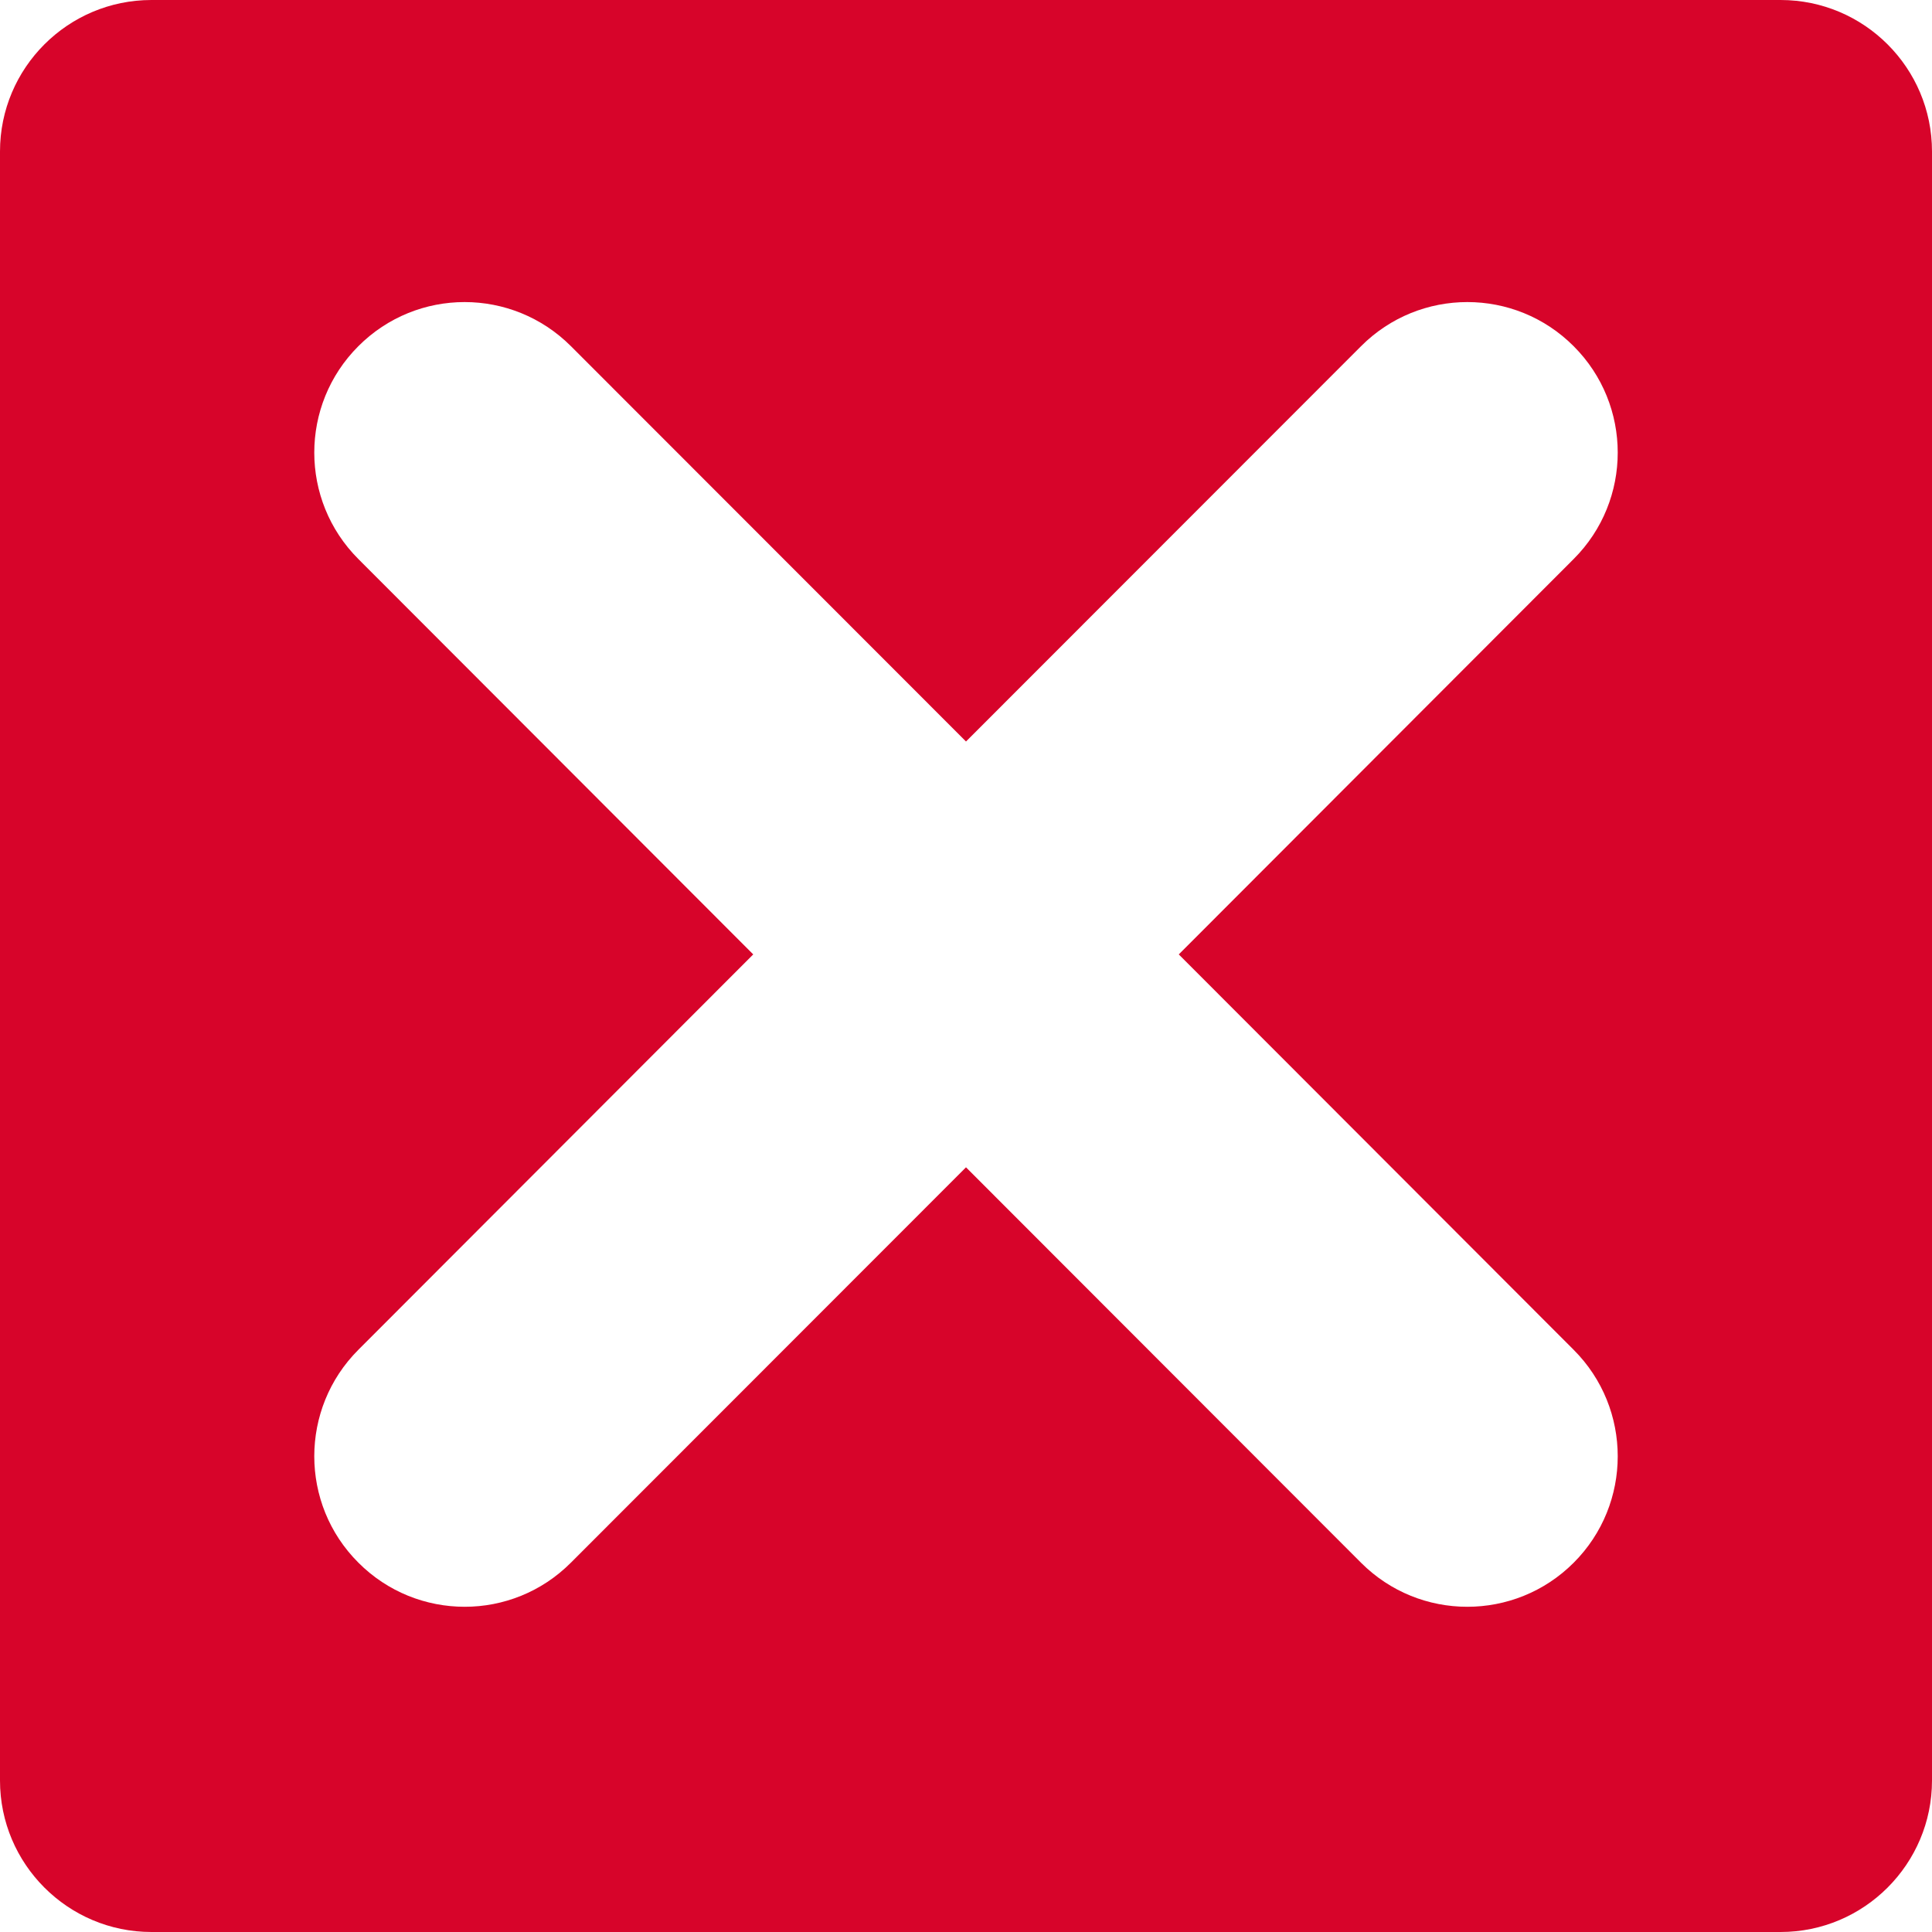 <svg width="15" height="15" viewBox="0 0 15 15" fill="none" xmlns="http://www.w3.org/2000/svg">
<path d="M13.824 0H1.176C0.527 0 0 0.527 0 1.176V13.824C0 14.472 0.527 15 1.176 15H13.824C14.473 15 15 14.472 15 13.824V1.176C15 0.527 14.473 0 13.824 0ZM12.218 10.48C12.674 10.936 12.674 11.677 12.218 12.133C11.99 12.361 11.691 12.475 11.392 12.475C11.093 12.475 10.795 12.361 10.567 12.133L7.5 9.063L4.433 12.132C4.205 12.361 3.906 12.475 3.608 12.475C3.309 12.475 3.01 12.361 2.782 12.132C2.326 11.677 2.326 10.936 2.782 10.48L5.848 7.41L2.782 4.34C2.326 3.884 2.326 3.144 2.782 2.688C3.238 2.231 3.976 2.231 4.433 2.688L7.5 5.757L10.567 2.688C11.023 2.231 11.762 2.231 12.218 2.688C12.674 3.144 12.674 3.884 12.218 4.34L9.152 7.41L12.218 10.48Z" fill="#D7042A"/>
</svg>
